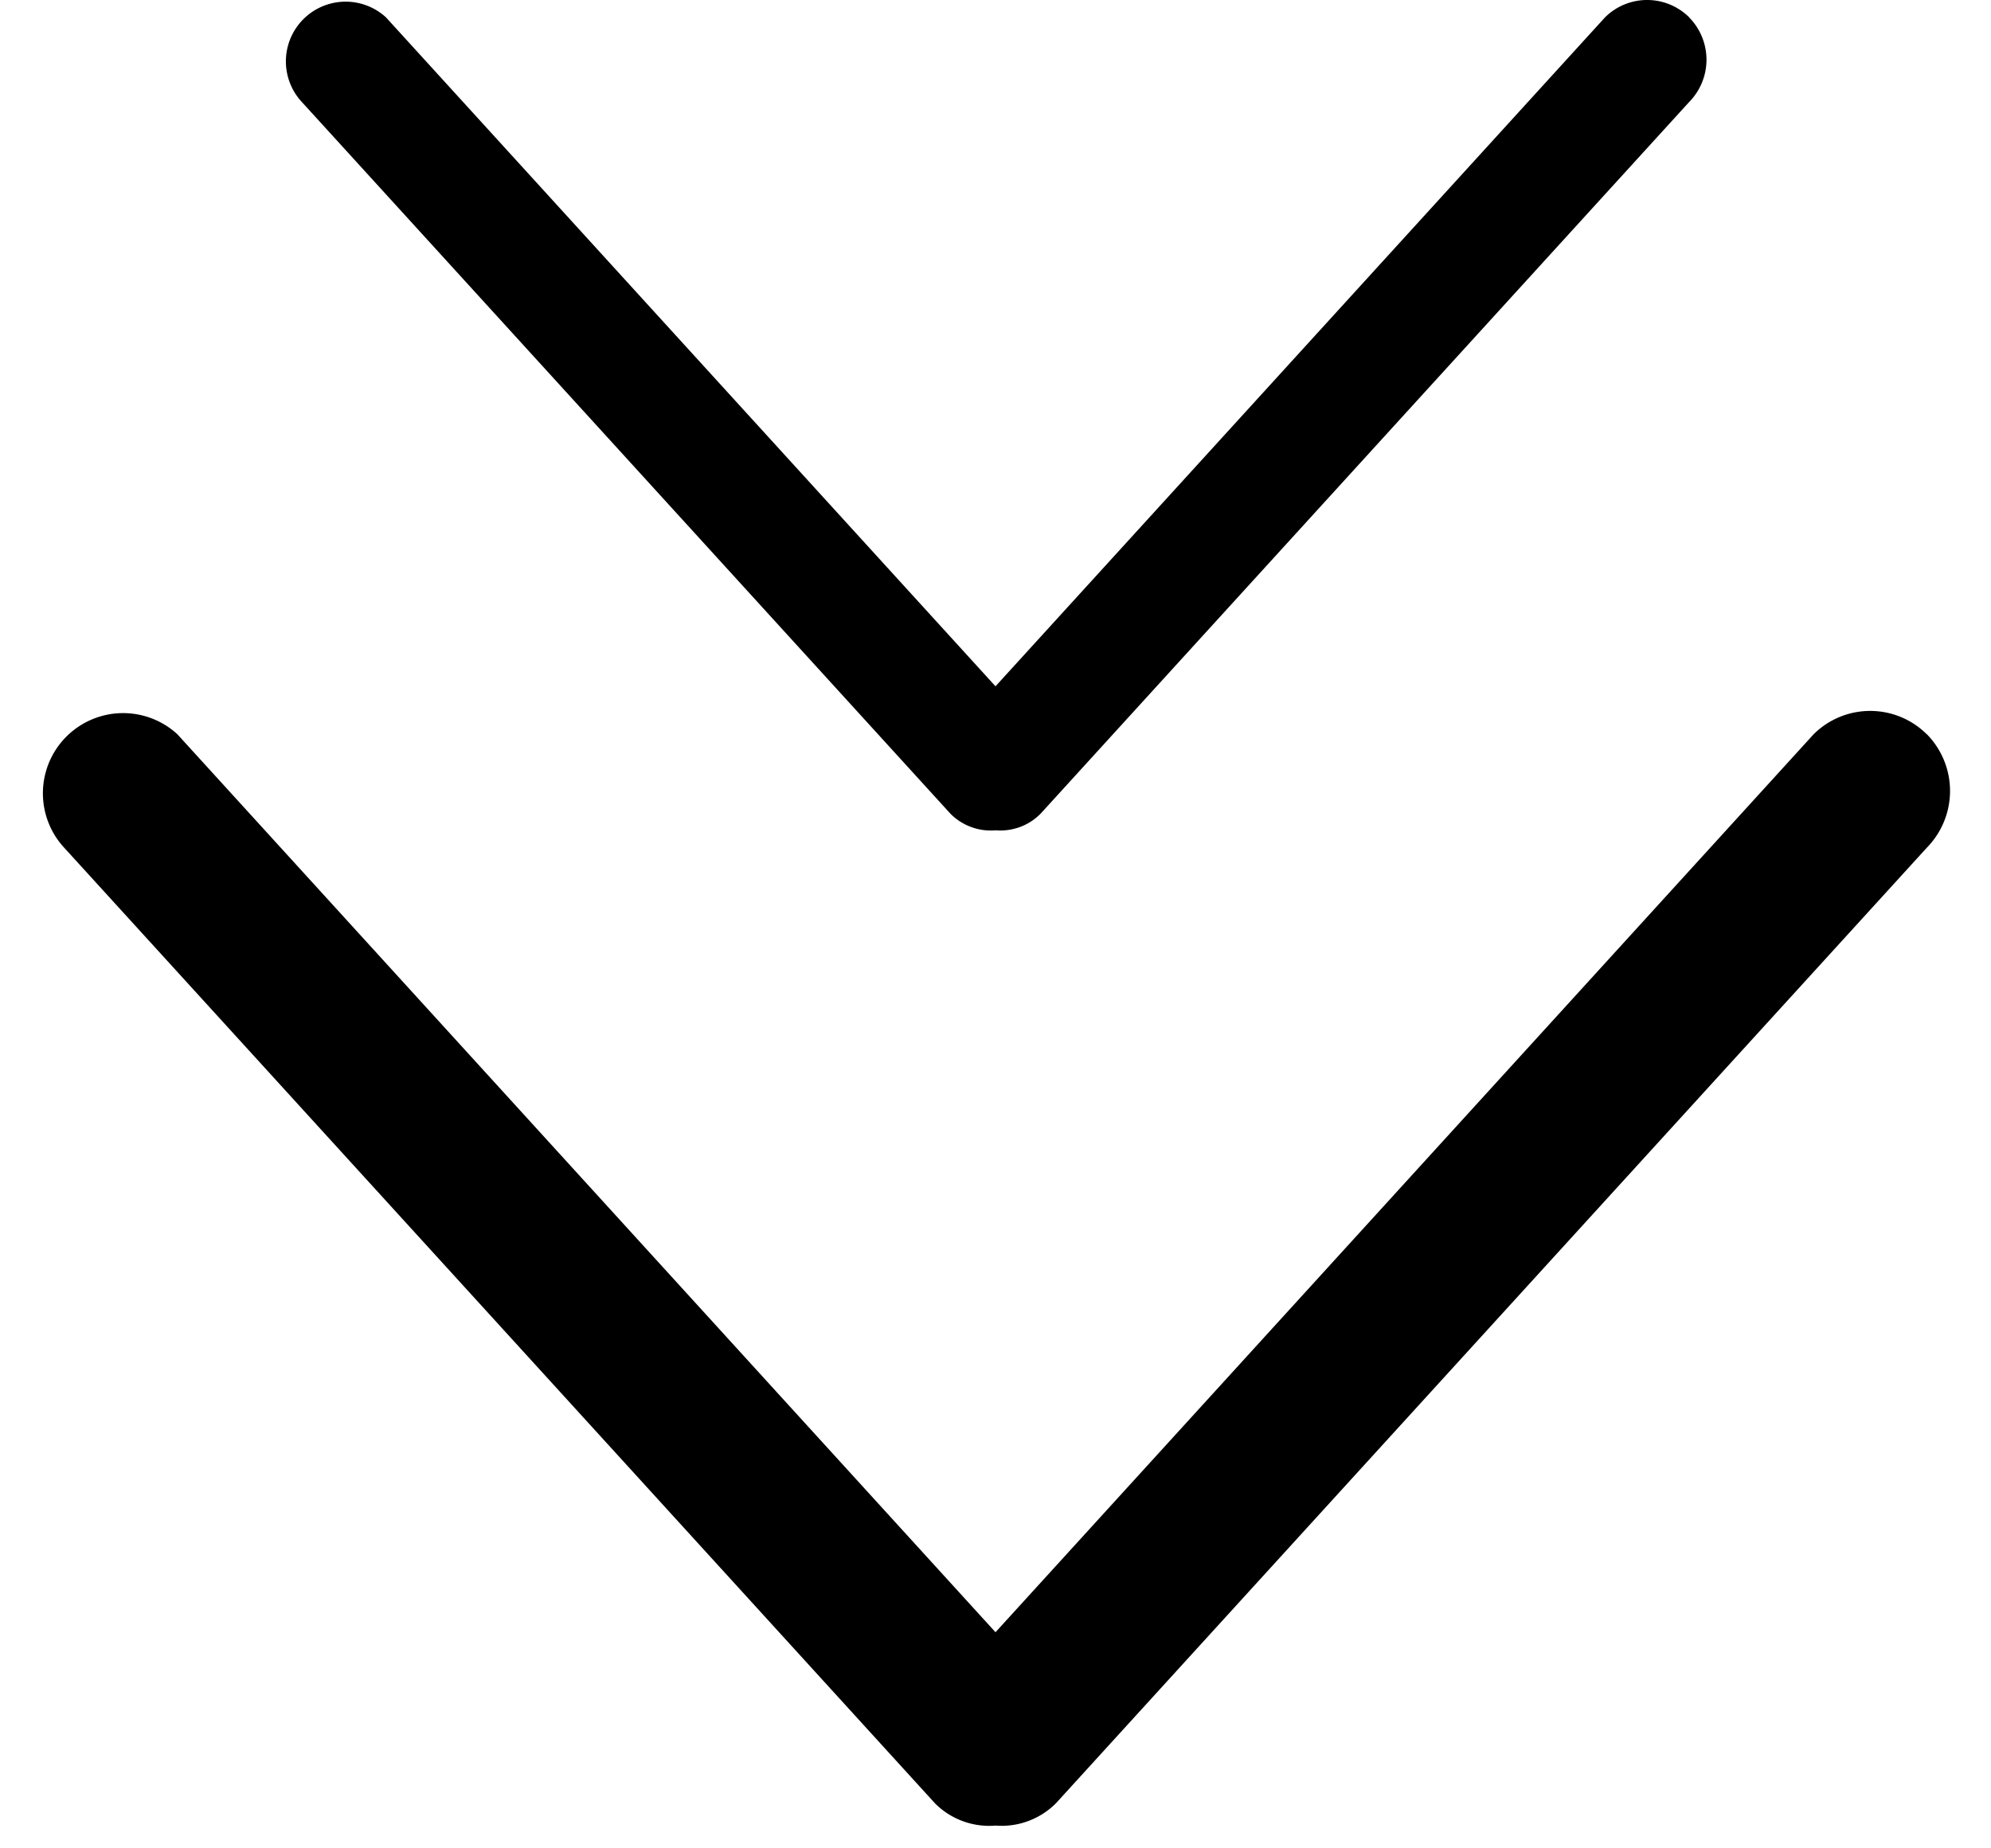 <svg width="14" height="13" viewBox="0 0 14 13" xmlns="http://www.w3.org/2000/svg"><title>6CE96D71-CFEC-450A-A3AB-1EDC41880D81</title><g fill="#000" fill-rule="evenodd"><path d="M11.878.122a.42.42 0 0 0-.592 0L7 4.827 2.714.122a.42.42 0 0 0-.591.596l4.56 5.005A.4.4 0 0 0 7 5.84c.114.009.23-.029.317-.117l4.56-5.005a.424.424 0 0 0 0-.596"/><path d="M13.548 5.164a.564.564 0 0 0-.795 0L7 11.48 1.247 5.164a.564.564 0 0 0-.794.8l6.122 6.72A.538.538 0 0 0 7 12.84a.54.54 0 0 0 .425-.157l6.123-6.72a.57.57 0 0 0 0-.8"/></g></svg>